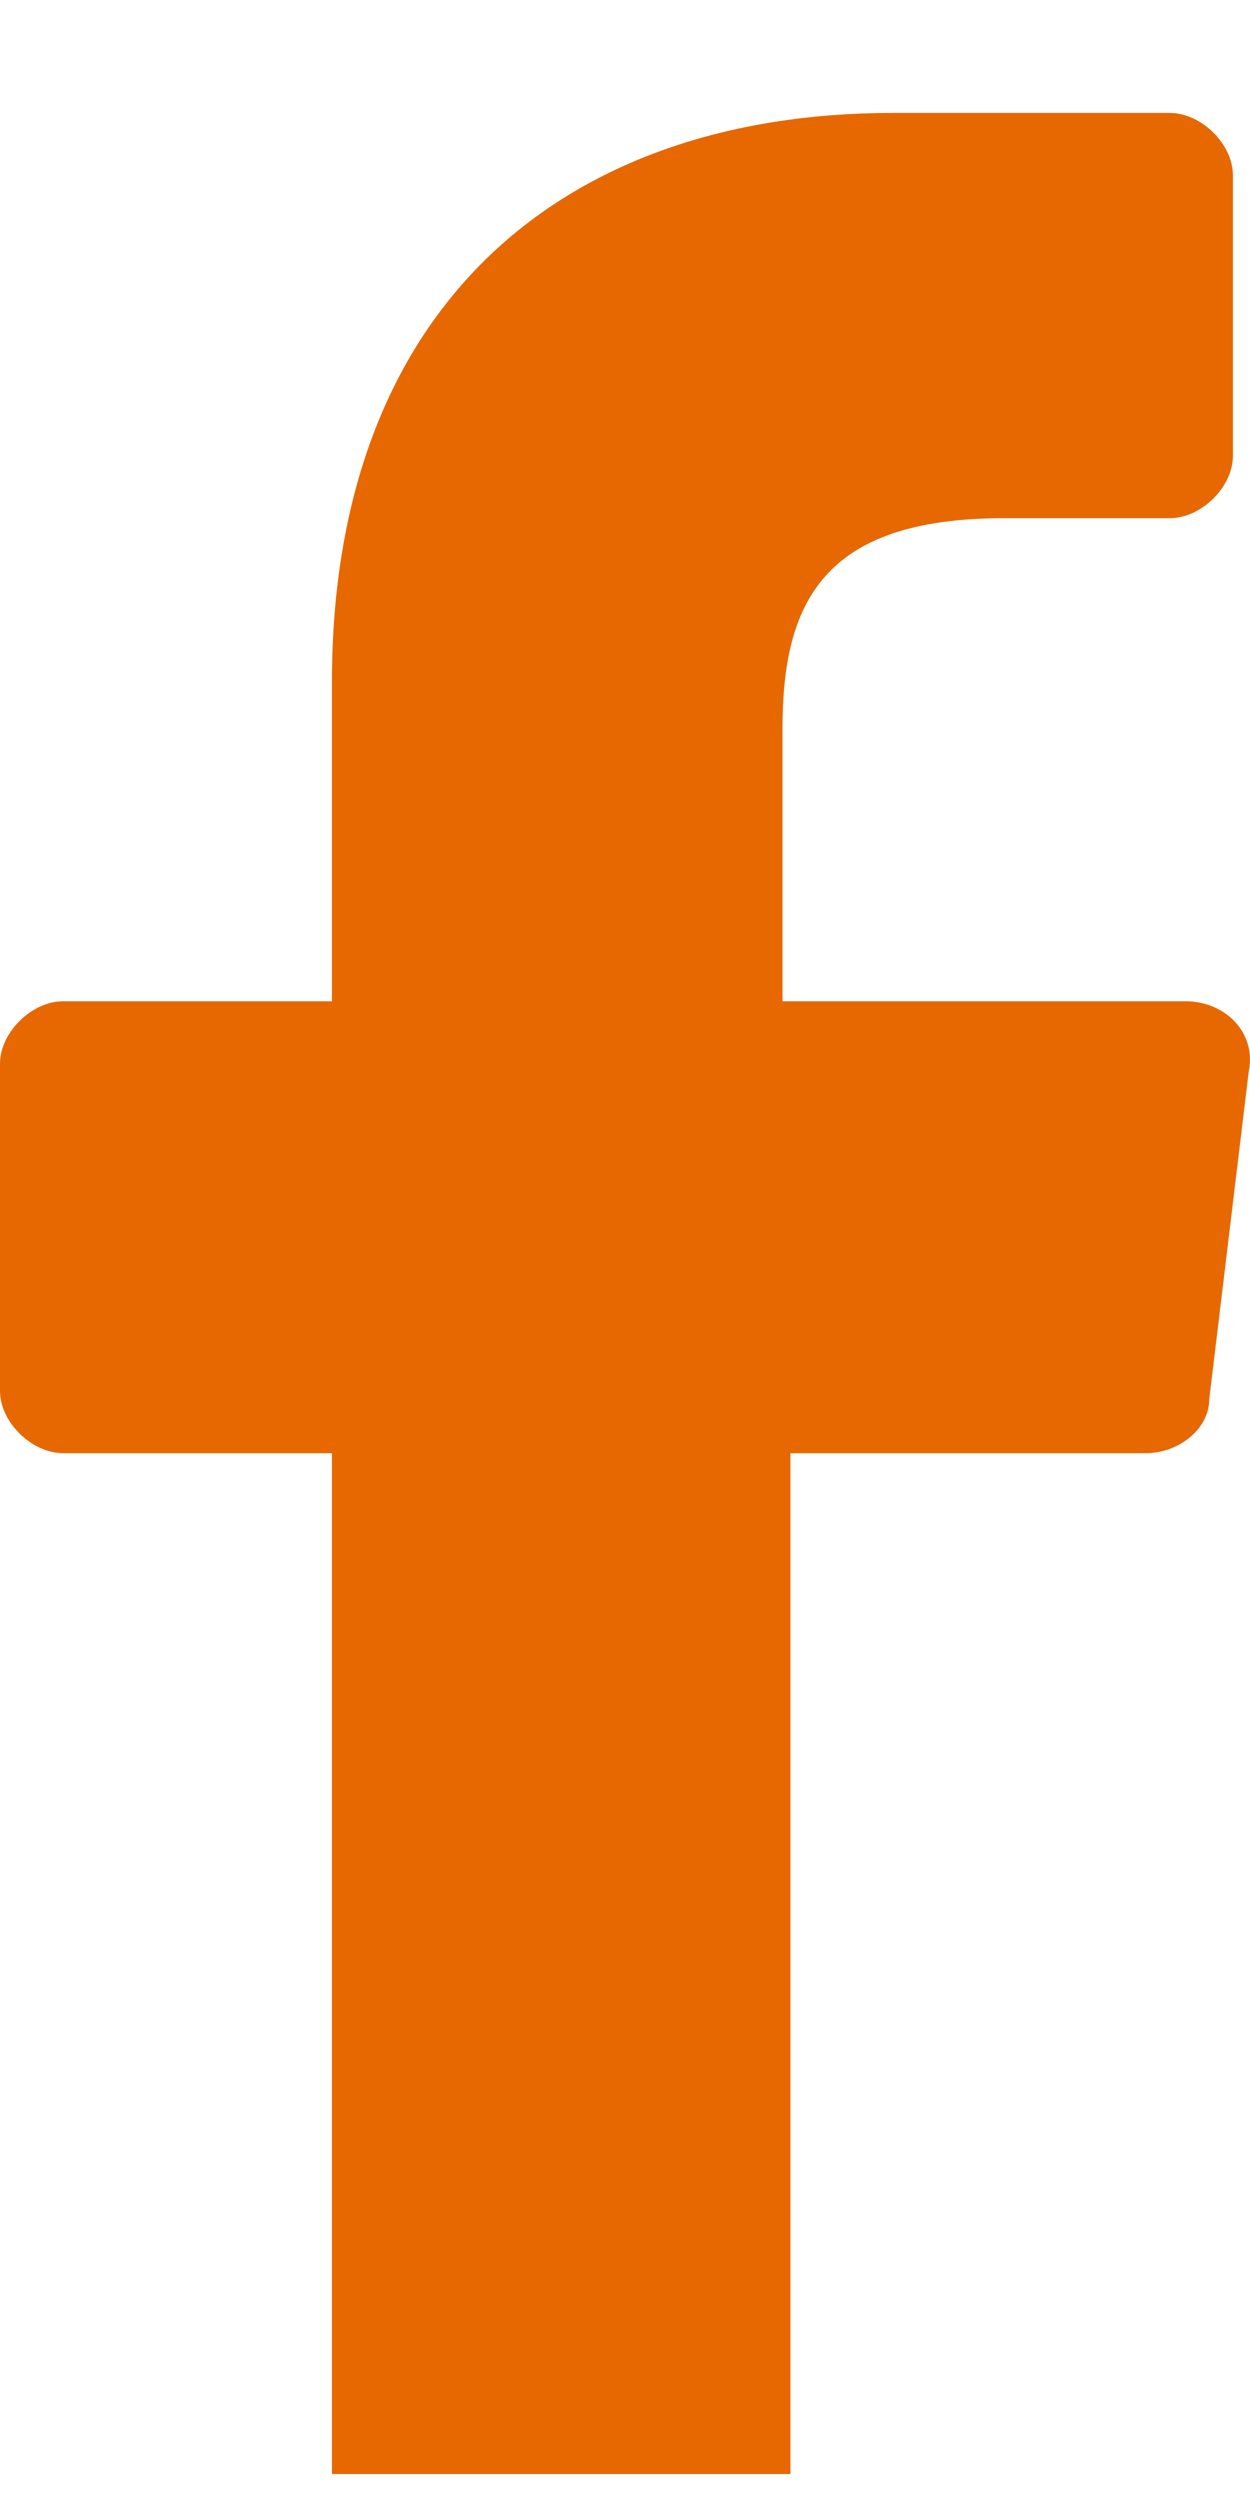 <svg width="9" height="18" viewBox="0 0 9 18" fill="none" xmlns="http://www.w3.org/2000/svg">
<path d="M2.39 17.813V10.463H0.455C0.228 10.463 0 10.239 0 10.015V7.658C0 7.434 0.228 7.209 0.455 7.209H2.39V4.909C2.39 2.216 4.04 0.813 6.43 0.813H8.422C8.65 0.813 8.877 1.038 8.877 1.262V3.282C8.877 3.506 8.65 3.731 8.422 3.731H7.227C5.918 3.731 5.634 4.348 5.634 5.246V7.209H8.536C8.82 7.209 9.048 7.434 8.991 7.714L8.707 10.071C8.707 10.295 8.479 10.463 8.251 10.463H5.691V17.813H2.39Z" fill="#E76800"/>
</svg>
